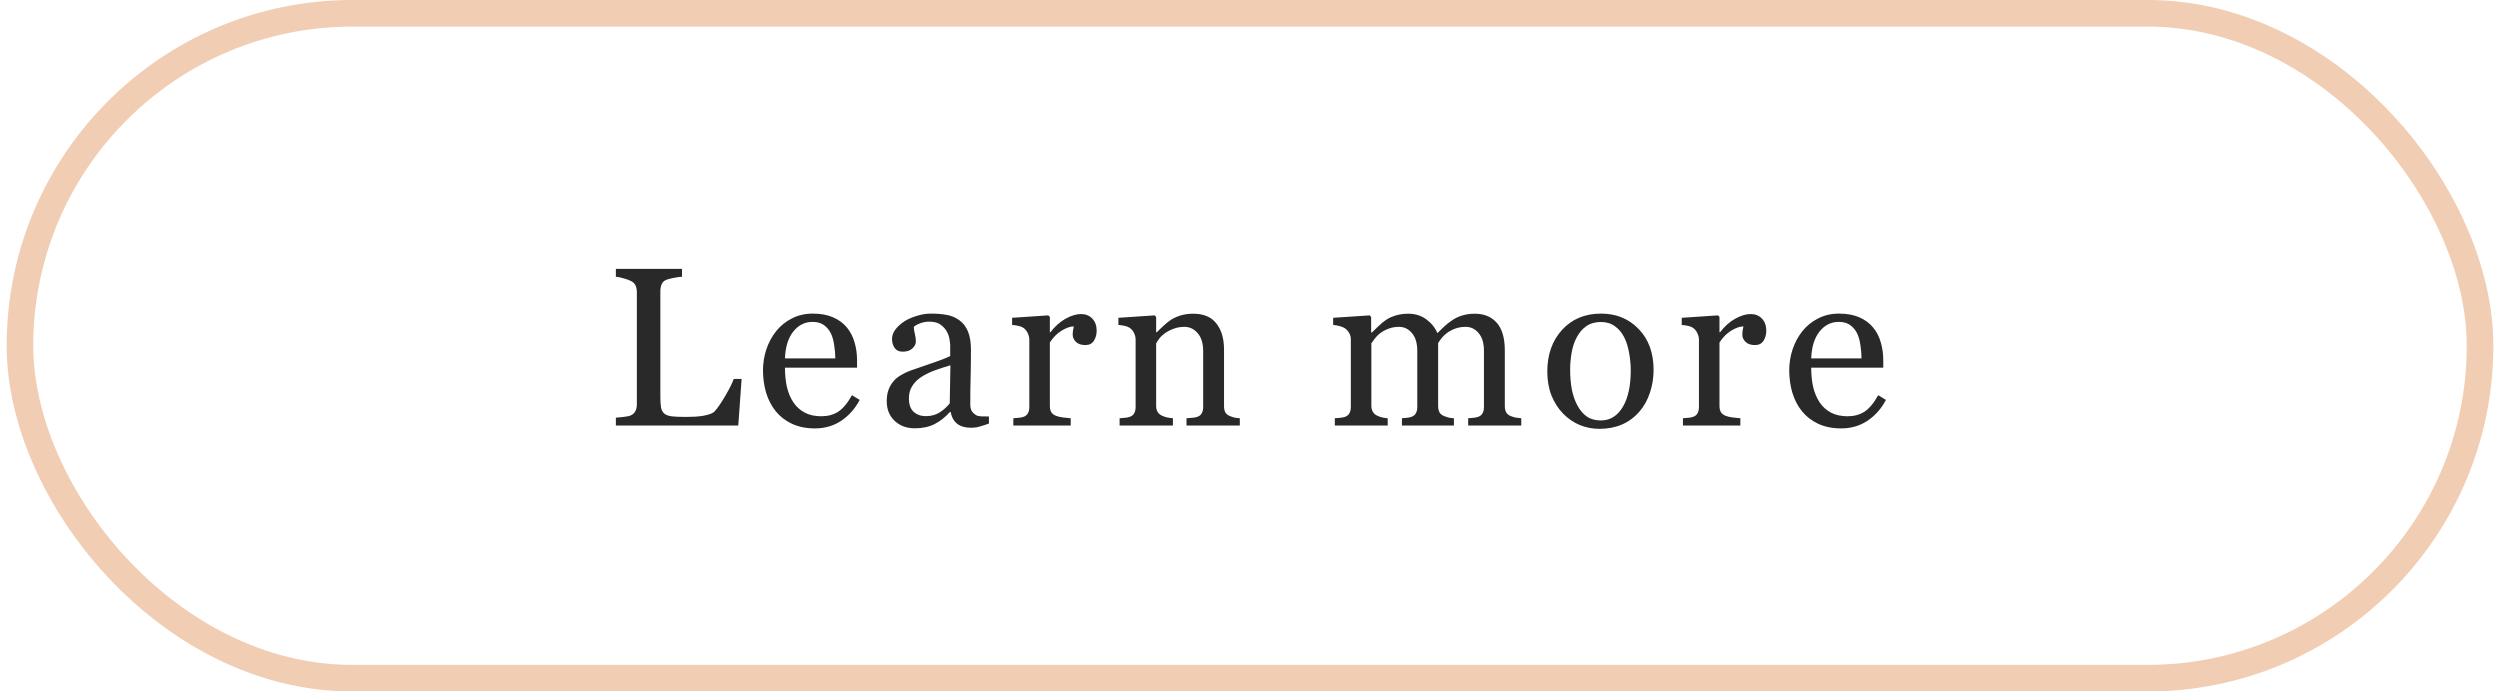 <svg width="188" height="52" viewBox="0 0 188 52" fill="none" xmlns="http://www.w3.org/2000/svg">
<path d="M55.768 28.497L55.519 32H46.313V31.411C46.446 31.4 46.637 31.38 46.886 31.352C47.141 31.325 47.318 31.289 47.417 31.245C47.584 31.173 47.703 31.067 47.774 30.929C47.852 30.791 47.891 30.614 47.891 30.398V21.964C47.891 21.776 47.857 21.61 47.791 21.466C47.73 21.322 47.606 21.206 47.417 21.118C47.29 21.051 47.11 20.988 46.878 20.927C46.651 20.86 46.463 20.822 46.313 20.811V20.221H51.286V20.811C51.131 20.816 50.929 20.844 50.68 20.894C50.436 20.943 50.259 20.988 50.148 21.026C49.96 21.093 49.83 21.206 49.758 21.367C49.692 21.527 49.659 21.699 49.659 21.881V29.792C49.659 30.157 49.675 30.442 49.709 30.647C49.747 30.846 49.833 31.001 49.966 31.112C50.093 31.211 50.281 31.278 50.53 31.311C50.785 31.339 51.139 31.352 51.593 31.352C51.797 31.352 52.011 31.347 52.232 31.336C52.453 31.325 52.664 31.303 52.863 31.27C53.056 31.236 53.234 31.192 53.394 31.137C53.56 31.076 53.682 31.001 53.759 30.913C53.986 30.658 54.249 30.273 54.548 29.759C54.852 29.239 55.062 28.818 55.179 28.497H55.768ZM64.649 30.074C64.306 30.727 63.846 31.247 63.271 31.635C62.696 32.022 62.034 32.216 61.287 32.216C60.629 32.216 60.05 32.1 59.552 31.867C59.06 31.635 58.653 31.319 58.332 30.921C58.011 30.523 57.77 30.058 57.61 29.526C57.455 28.995 57.377 28.433 57.377 27.841C57.377 27.31 57.46 26.79 57.626 26.281C57.798 25.766 58.047 25.304 58.373 24.895C58.689 24.502 59.079 24.186 59.544 23.948C60.014 23.705 60.54 23.583 61.121 23.583C61.719 23.583 62.231 23.677 62.657 23.865C63.083 24.053 63.429 24.311 63.694 24.637C63.949 24.947 64.137 25.312 64.259 25.733C64.386 26.154 64.45 26.61 64.45 27.102V27.65H59.029C59.029 28.187 59.079 28.674 59.179 29.111C59.284 29.549 59.447 29.933 59.668 30.265C59.884 30.586 60.166 30.841 60.515 31.029C60.864 31.211 61.279 31.303 61.76 31.303C62.253 31.303 62.676 31.189 63.03 30.962C63.39 30.73 63.736 30.315 64.068 29.717L64.649 30.074ZM62.814 26.953C62.814 26.643 62.787 26.311 62.731 25.957C62.682 25.603 62.599 25.307 62.482 25.069C62.355 24.814 62.181 24.607 61.959 24.446C61.738 24.286 61.453 24.206 61.105 24.206C60.523 24.206 60.039 24.449 59.652 24.936C59.27 25.418 59.062 26.09 59.029 26.953H62.814ZM74.368 31.851C74.108 31.945 73.878 32.019 73.679 32.075C73.486 32.136 73.264 32.166 73.015 32.166C72.584 32.166 72.238 32.066 71.978 31.867C71.723 31.662 71.56 31.366 71.488 30.979H71.438C71.078 31.377 70.691 31.682 70.276 31.892C69.866 32.102 69.371 32.208 68.79 32.208C68.176 32.208 67.669 32.019 67.271 31.643C66.878 31.267 66.682 30.774 66.682 30.166C66.682 29.85 66.726 29.568 66.814 29.319C66.903 29.07 67.036 28.846 67.213 28.646C67.351 28.48 67.534 28.334 67.761 28.206C67.988 28.074 68.201 27.969 68.4 27.891C68.649 27.797 69.153 27.623 69.911 27.368C70.674 27.114 71.189 26.914 71.455 26.77V25.949C71.455 25.877 71.438 25.738 71.405 25.534C71.377 25.329 71.313 25.135 71.214 24.953C71.103 24.748 70.945 24.571 70.741 24.421C70.541 24.266 70.257 24.189 69.886 24.189C69.631 24.189 69.393 24.233 69.172 24.322C68.956 24.405 68.804 24.493 68.715 24.587C68.715 24.698 68.74 24.861 68.79 25.077C68.845 25.293 68.873 25.492 68.873 25.675C68.873 25.869 68.784 26.046 68.607 26.206C68.436 26.366 68.195 26.447 67.885 26.447C67.609 26.447 67.404 26.35 67.271 26.156C67.144 25.957 67.08 25.736 67.08 25.492C67.08 25.238 67.169 24.994 67.346 24.762C67.528 24.529 67.763 24.322 68.051 24.139C68.3 23.984 68.602 23.854 68.956 23.749C69.31 23.638 69.656 23.583 69.994 23.583C70.459 23.583 70.862 23.616 71.206 23.683C71.554 23.744 71.87 23.879 72.152 24.089C72.434 24.294 72.647 24.574 72.791 24.928C72.94 25.276 73.015 25.727 73.015 26.281C73.015 27.072 73.007 27.775 72.99 28.389C72.974 28.998 72.965 29.665 72.965 30.39C72.965 30.605 73.001 30.777 73.073 30.904C73.151 31.032 73.267 31.14 73.422 31.228C73.505 31.278 73.635 31.305 73.812 31.311C73.995 31.317 74.18 31.319 74.368 31.319V31.851ZM71.471 27.468C71.001 27.606 70.588 27.742 70.234 27.875C69.88 28.007 69.551 28.173 69.246 28.373C68.97 28.561 68.751 28.785 68.591 29.045C68.43 29.299 68.35 29.604 68.35 29.958C68.35 30.417 68.469 30.755 68.707 30.971C68.951 31.186 69.258 31.294 69.628 31.294C70.021 31.294 70.367 31.2 70.666 31.012C70.965 30.819 71.217 30.592 71.421 30.331L71.471 27.468ZM82.469 24.87C82.469 25.152 82.4 25.404 82.261 25.625C82.123 25.841 81.91 25.949 81.622 25.949C81.312 25.949 81.074 25.869 80.908 25.708C80.748 25.547 80.667 25.37 80.667 25.177C80.667 25.055 80.676 24.944 80.692 24.845C80.715 24.745 80.734 24.645 80.75 24.546C80.49 24.546 80.186 24.651 79.837 24.861C79.489 25.072 79.193 25.37 78.949 25.758V30.523C78.949 30.716 78.985 30.874 79.057 30.996C79.135 31.117 79.254 31.209 79.414 31.27C79.552 31.325 79.729 31.366 79.945 31.394C80.167 31.422 80.358 31.441 80.518 31.452V32H76.202V31.452C76.329 31.441 76.459 31.43 76.592 31.419C76.73 31.408 76.849 31.386 76.949 31.352C77.104 31.303 77.217 31.217 77.289 31.095C77.367 30.968 77.405 30.805 77.405 30.605V25.55C77.405 25.379 77.364 25.21 77.281 25.044C77.203 24.878 77.093 24.745 76.949 24.645C76.844 24.579 76.719 24.532 76.575 24.504C76.431 24.471 76.276 24.449 76.11 24.438V23.898L78.833 23.716L78.949 23.832V24.986H78.991C79.334 24.538 79.716 24.197 80.136 23.965C80.557 23.732 80.941 23.616 81.29 23.616C81.639 23.616 81.921 23.73 82.137 23.956C82.358 24.183 82.469 24.488 82.469 24.87ZM93.234 32H89.225V31.452C89.352 31.441 89.49 31.43 89.64 31.419C89.794 31.408 89.922 31.386 90.021 31.352C90.176 31.303 90.29 31.217 90.362 31.095C90.439 30.968 90.478 30.805 90.478 30.605V26.397C90.478 25.816 90.34 25.368 90.063 25.052C89.792 24.737 89.46 24.579 89.067 24.579C88.773 24.579 88.505 24.626 88.262 24.72C88.018 24.809 87.802 24.919 87.614 25.052C87.432 25.18 87.285 25.318 87.174 25.467C87.069 25.611 86.992 25.727 86.942 25.816V30.523C86.942 30.711 86.981 30.866 87.058 30.987C87.135 31.109 87.252 31.203 87.407 31.27C87.523 31.325 87.647 31.366 87.78 31.394C87.918 31.422 88.06 31.441 88.204 31.452V32H84.194V31.452C84.322 31.441 84.452 31.43 84.584 31.419C84.723 31.408 84.842 31.386 84.941 31.352C85.096 31.303 85.21 31.217 85.282 31.095C85.359 30.968 85.398 30.805 85.398 30.605V25.55C85.398 25.362 85.356 25.191 85.273 25.036C85.196 24.875 85.085 24.745 84.941 24.645C84.836 24.579 84.712 24.532 84.568 24.504C84.424 24.471 84.269 24.449 84.103 24.438V23.898L86.826 23.716L86.942 23.832V24.986H86.983C87.116 24.853 87.282 24.695 87.481 24.513C87.681 24.325 87.869 24.172 88.046 24.056C88.251 23.923 88.494 23.813 88.776 23.724C89.058 23.636 89.377 23.591 89.731 23.591C90.517 23.591 91.098 23.838 91.474 24.33C91.856 24.817 92.047 25.467 92.047 26.281V30.539C92.047 30.733 92.08 30.89 92.146 31.012C92.213 31.128 92.326 31.22 92.487 31.286C92.62 31.341 92.733 31.38 92.827 31.402C92.927 31.424 93.062 31.441 93.234 31.452V32ZM114.399 32H110.406V31.452C110.533 31.441 110.661 31.43 110.788 31.419C110.921 31.408 111.037 31.386 111.137 31.352C111.292 31.303 111.405 31.217 111.477 31.095C111.554 30.968 111.593 30.805 111.593 30.605V26.38C111.593 25.805 111.46 25.362 111.195 25.052C110.935 24.737 110.608 24.579 110.215 24.579C109.944 24.579 109.689 24.621 109.452 24.704C109.214 24.787 108.995 24.903 108.796 25.052C108.635 25.174 108.5 25.307 108.389 25.451C108.284 25.589 108.204 25.705 108.148 25.799V30.523C108.148 30.716 108.182 30.877 108.248 31.004C108.314 31.126 108.428 31.22 108.588 31.286C108.716 31.336 108.829 31.375 108.929 31.402C109.034 31.424 109.169 31.441 109.335 31.452V32H105.426V31.452C105.553 31.441 105.675 31.43 105.791 31.419C105.913 31.408 106.023 31.386 106.123 31.352C106.278 31.303 106.391 31.217 106.463 31.095C106.541 30.968 106.579 30.805 106.579 30.605V26.38C106.579 25.805 106.447 25.362 106.181 25.052C105.921 24.737 105.594 24.579 105.202 24.579C104.93 24.579 104.676 24.623 104.438 24.712C104.2 24.795 103.981 24.911 103.782 25.061C103.622 25.182 103.486 25.321 103.375 25.476C103.265 25.625 103.182 25.738 103.126 25.816V30.506C103.126 30.694 103.165 30.852 103.243 30.979C103.32 31.106 103.436 31.203 103.591 31.27C103.707 31.325 103.826 31.366 103.948 31.394C104.07 31.422 104.205 31.441 104.355 31.452V32H100.379V31.452C100.506 31.441 100.636 31.43 100.769 31.419C100.907 31.408 101.026 31.386 101.126 31.352C101.281 31.303 101.394 31.217 101.466 31.095C101.544 30.968 101.582 30.805 101.582 30.605V25.517C101.582 25.34 101.541 25.182 101.458 25.044C101.38 24.9 101.27 24.778 101.126 24.679C101.021 24.612 100.891 24.56 100.736 24.521C100.581 24.477 100.42 24.449 100.254 24.438V23.898L102.994 23.716L103.11 23.832V25.002H103.168C103.306 24.864 103.475 24.701 103.674 24.513C103.873 24.325 104.059 24.172 104.23 24.056C104.424 23.923 104.665 23.813 104.953 23.724C105.246 23.636 105.561 23.591 105.899 23.591C106.43 23.591 106.887 23.735 107.268 24.023C107.65 24.305 107.924 24.648 108.09 25.052C108.289 24.859 108.464 24.69 108.613 24.546C108.768 24.396 108.97 24.239 109.219 24.073C109.429 23.929 109.676 23.813 109.958 23.724C110.246 23.636 110.564 23.591 110.912 23.591C111.604 23.591 112.152 23.818 112.556 24.272C112.96 24.726 113.162 25.423 113.162 26.364V30.523C113.162 30.716 113.195 30.877 113.262 31.004C113.328 31.126 113.441 31.22 113.602 31.286C113.729 31.336 113.854 31.375 113.975 31.402C114.103 31.424 114.244 31.441 114.399 31.452V32ZM124.35 27.825C124.35 28.4 124.259 28.967 124.077 29.526C123.894 30.08 123.634 30.55 123.296 30.938C122.914 31.38 122.472 31.709 121.968 31.925C121.465 32.141 120.9 32.249 120.275 32.249C119.755 32.249 119.259 32.152 118.789 31.959C118.319 31.759 117.901 31.471 117.536 31.095C117.176 30.724 116.888 30.273 116.672 29.742C116.462 29.205 116.357 28.605 116.357 27.941C116.357 26.663 116.728 25.617 117.469 24.803C118.216 23.99 119.193 23.583 120.399 23.583C121.545 23.583 122.488 23.97 123.23 24.745C123.977 25.514 124.35 26.541 124.35 27.825ZM122.632 27.841C122.632 27.426 122.591 26.989 122.508 26.53C122.425 26.065 122.3 25.672 122.134 25.351C121.957 25.008 121.725 24.734 121.437 24.529C121.149 24.319 120.798 24.214 120.383 24.214C119.957 24.214 119.591 24.319 119.287 24.529C118.988 24.74 118.745 25.027 118.557 25.393C118.379 25.73 118.255 26.115 118.183 26.546C118.111 26.978 118.075 27.396 118.075 27.8C118.075 28.331 118.117 28.824 118.2 29.277C118.288 29.726 118.426 30.127 118.615 30.481C118.803 30.835 119.038 31.115 119.32 31.319C119.608 31.519 119.962 31.618 120.383 31.618C121.074 31.618 121.622 31.283 122.026 30.614C122.43 29.944 122.632 29.02 122.632 27.841ZM132.825 24.87C132.825 25.152 132.755 25.404 132.617 25.625C132.479 25.841 132.266 25.949 131.978 25.949C131.668 25.949 131.43 25.869 131.264 25.708C131.104 25.547 131.023 25.37 131.023 25.177C131.023 25.055 131.032 24.944 131.048 24.845C131.07 24.745 131.09 24.645 131.106 24.546C130.846 24.546 130.542 24.651 130.193 24.861C129.845 25.072 129.549 25.37 129.305 25.758V30.523C129.305 30.716 129.341 30.874 129.413 30.996C129.49 31.117 129.609 31.209 129.77 31.27C129.908 31.325 130.085 31.366 130.301 31.394C130.522 31.422 130.713 31.441 130.874 31.452V32H126.557V31.452C126.685 31.441 126.815 31.43 126.948 31.419C127.086 31.408 127.205 31.386 127.305 31.352C127.459 31.303 127.573 31.217 127.645 31.095C127.722 30.968 127.761 30.805 127.761 30.605V25.55C127.761 25.379 127.72 25.21 127.637 25.044C127.559 24.878 127.448 24.745 127.305 24.645C127.199 24.579 127.075 24.532 126.931 24.504C126.787 24.471 126.632 24.449 126.466 24.438V23.898L129.189 23.716L129.305 23.832V24.986H129.347C129.69 24.538 130.071 24.197 130.492 23.965C130.913 23.732 131.297 23.616 131.646 23.616C131.994 23.616 132.277 23.73 132.493 23.956C132.714 24.183 132.825 24.488 132.825 24.87ZM141.822 30.074C141.479 30.727 141.019 31.247 140.444 31.635C139.868 32.022 139.207 32.216 138.46 32.216C137.801 32.216 137.223 32.1 136.725 31.867C136.232 31.635 135.826 31.319 135.505 30.921C135.184 30.523 134.943 30.058 134.783 29.526C134.628 28.995 134.55 28.433 134.55 27.841C134.55 27.31 134.633 26.79 134.799 26.281C134.971 25.766 135.22 25.304 135.546 24.895C135.862 24.502 136.252 24.186 136.717 23.948C137.187 23.705 137.713 23.583 138.294 23.583C138.891 23.583 139.403 23.677 139.829 23.865C140.256 24.053 140.601 24.311 140.867 24.637C141.122 24.947 141.31 25.312 141.431 25.733C141.559 26.154 141.622 26.61 141.622 27.102V27.65H136.202C136.202 28.187 136.252 28.674 136.351 29.111C136.457 29.549 136.62 29.933 136.841 30.265C137.057 30.586 137.339 30.841 137.688 31.029C138.036 31.211 138.451 31.303 138.933 31.303C139.425 31.303 139.849 31.189 140.203 30.962C140.563 30.73 140.909 30.315 141.241 29.717L141.822 30.074ZM139.987 26.953C139.987 26.643 139.959 26.311 139.904 25.957C139.854 25.603 139.771 25.307 139.655 25.069C139.528 24.814 139.354 24.607 139.132 24.446C138.911 24.286 138.626 24.206 138.277 24.206C137.696 24.206 137.212 24.449 136.825 24.936C136.443 25.418 136.235 26.09 136.202 26.953H139.987Z" fill="#292929"/>
<rect x="1.5" y="1" width="185" height="50" rx="25" stroke="#F1CDB3" stroke-width="2"/>
</svg>

